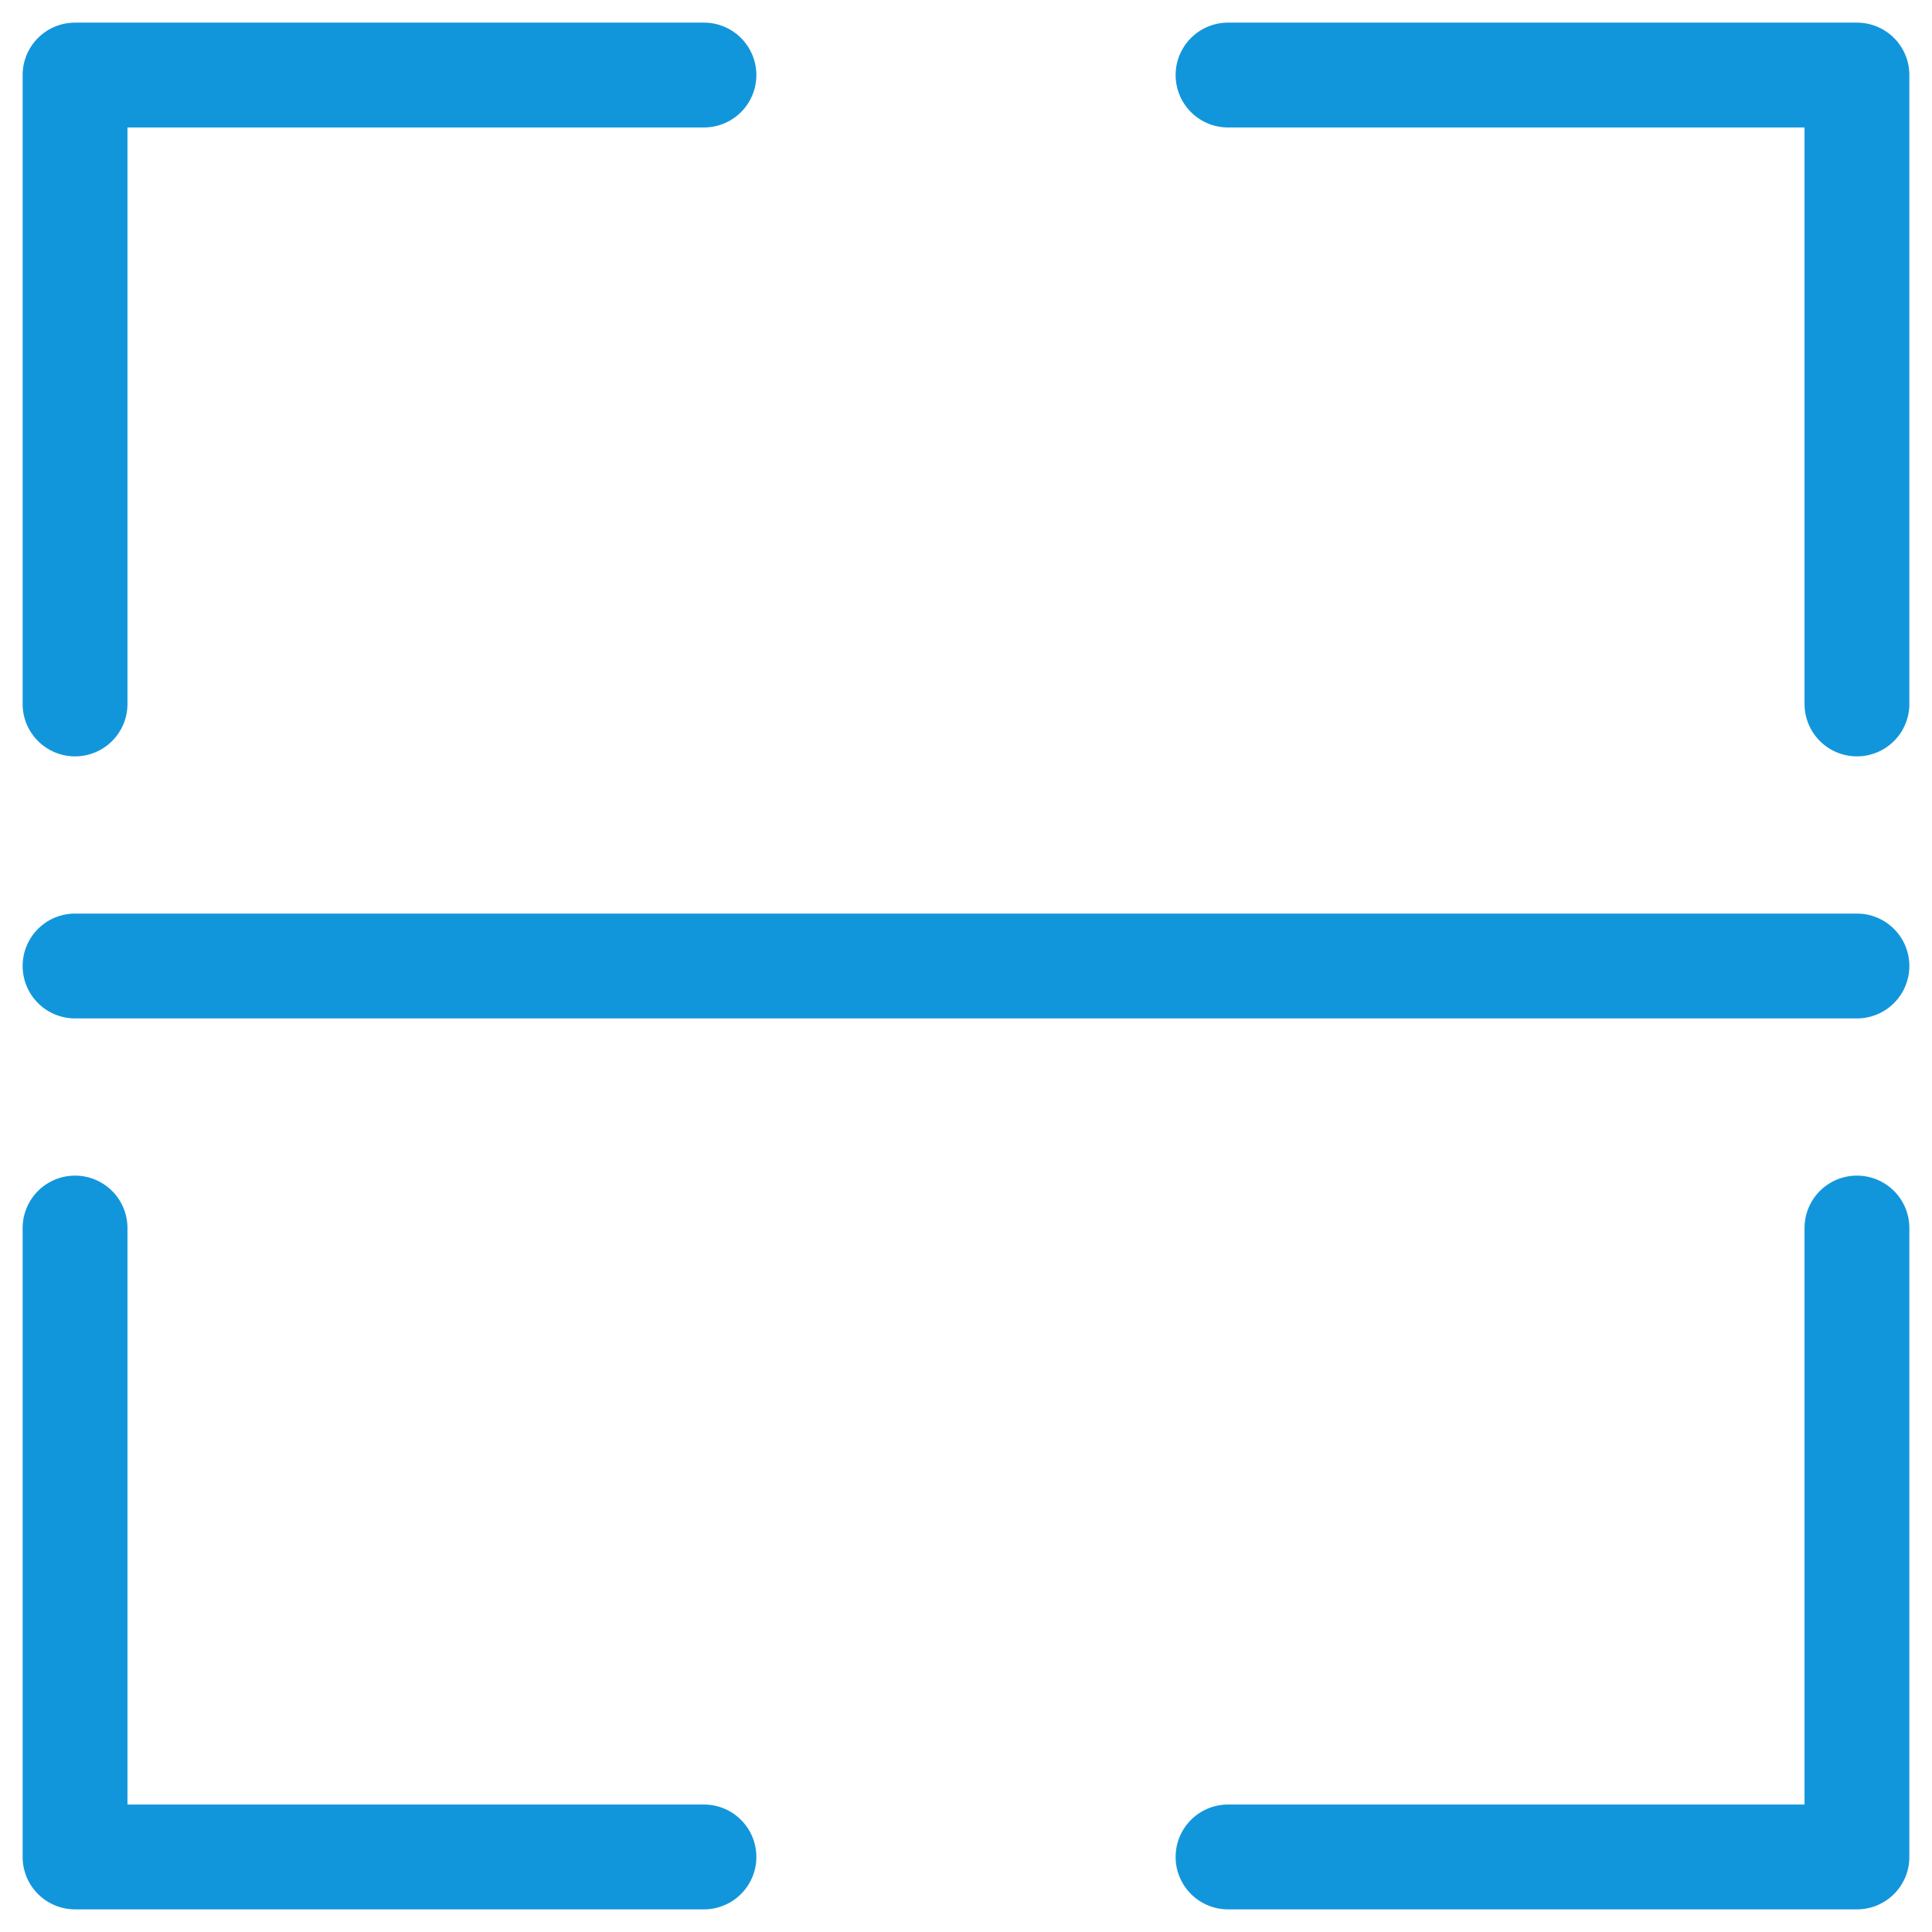 <?xml version="1.0" standalone="no"?><!DOCTYPE svg PUBLIC "-//W3C//DTD SVG 1.1//EN" "http://www.w3.org/Graphics/SVG/1.1/DTD/svg11.dtd"><svg t="1566385163232" class="icon" viewBox="0 0 1024 1024" version="1.1" xmlns="http://www.w3.org/2000/svg" p-id="34626" xmlns:xlink="http://www.w3.org/1999/xlink" width="24" height="24"><defs><style type="text/css"></style></defs><path d="M39.78 400.89a27.77 27.77 0 0 0 27.78-27.78V67.56h305.55a27.78 27.78 0 1 0 0-55.56H39.78A27.77 27.77 0 0 0 12 39.78v333.33a27.77 27.77 0 0 0 27.78 27.78zM373.11 956.44H67.56V650.89a27.78 27.78 0 1 0-55.56 0v333.33A27.77 27.77 0 0 0 39.78 1012h333.33a27.78 27.78 0 0 0 0-55.56zM984.22 12H650.89a27.78 27.78 0 1 0 0 55.56h305.55v305.55a27.78 27.78 0 1 0 55.56 0V39.78A27.76 27.76 0 0 0 984.22 12zM984.22 623.11a27.76 27.76 0 0 0-27.78 27.78v305.55H650.89a27.78 27.78 0 1 0 0 55.56h333.33a27.76 27.76 0 0 0 27.78-27.78V650.89a27.76 27.76 0 0 0-27.78-27.78zM984.22 484.22H39.78a27.78 27.78 0 0 0 0 55.56h944.44a27.78 27.78 0 0 0 0-55.56z" p-id="34627" fill="#1296db"></path></svg>